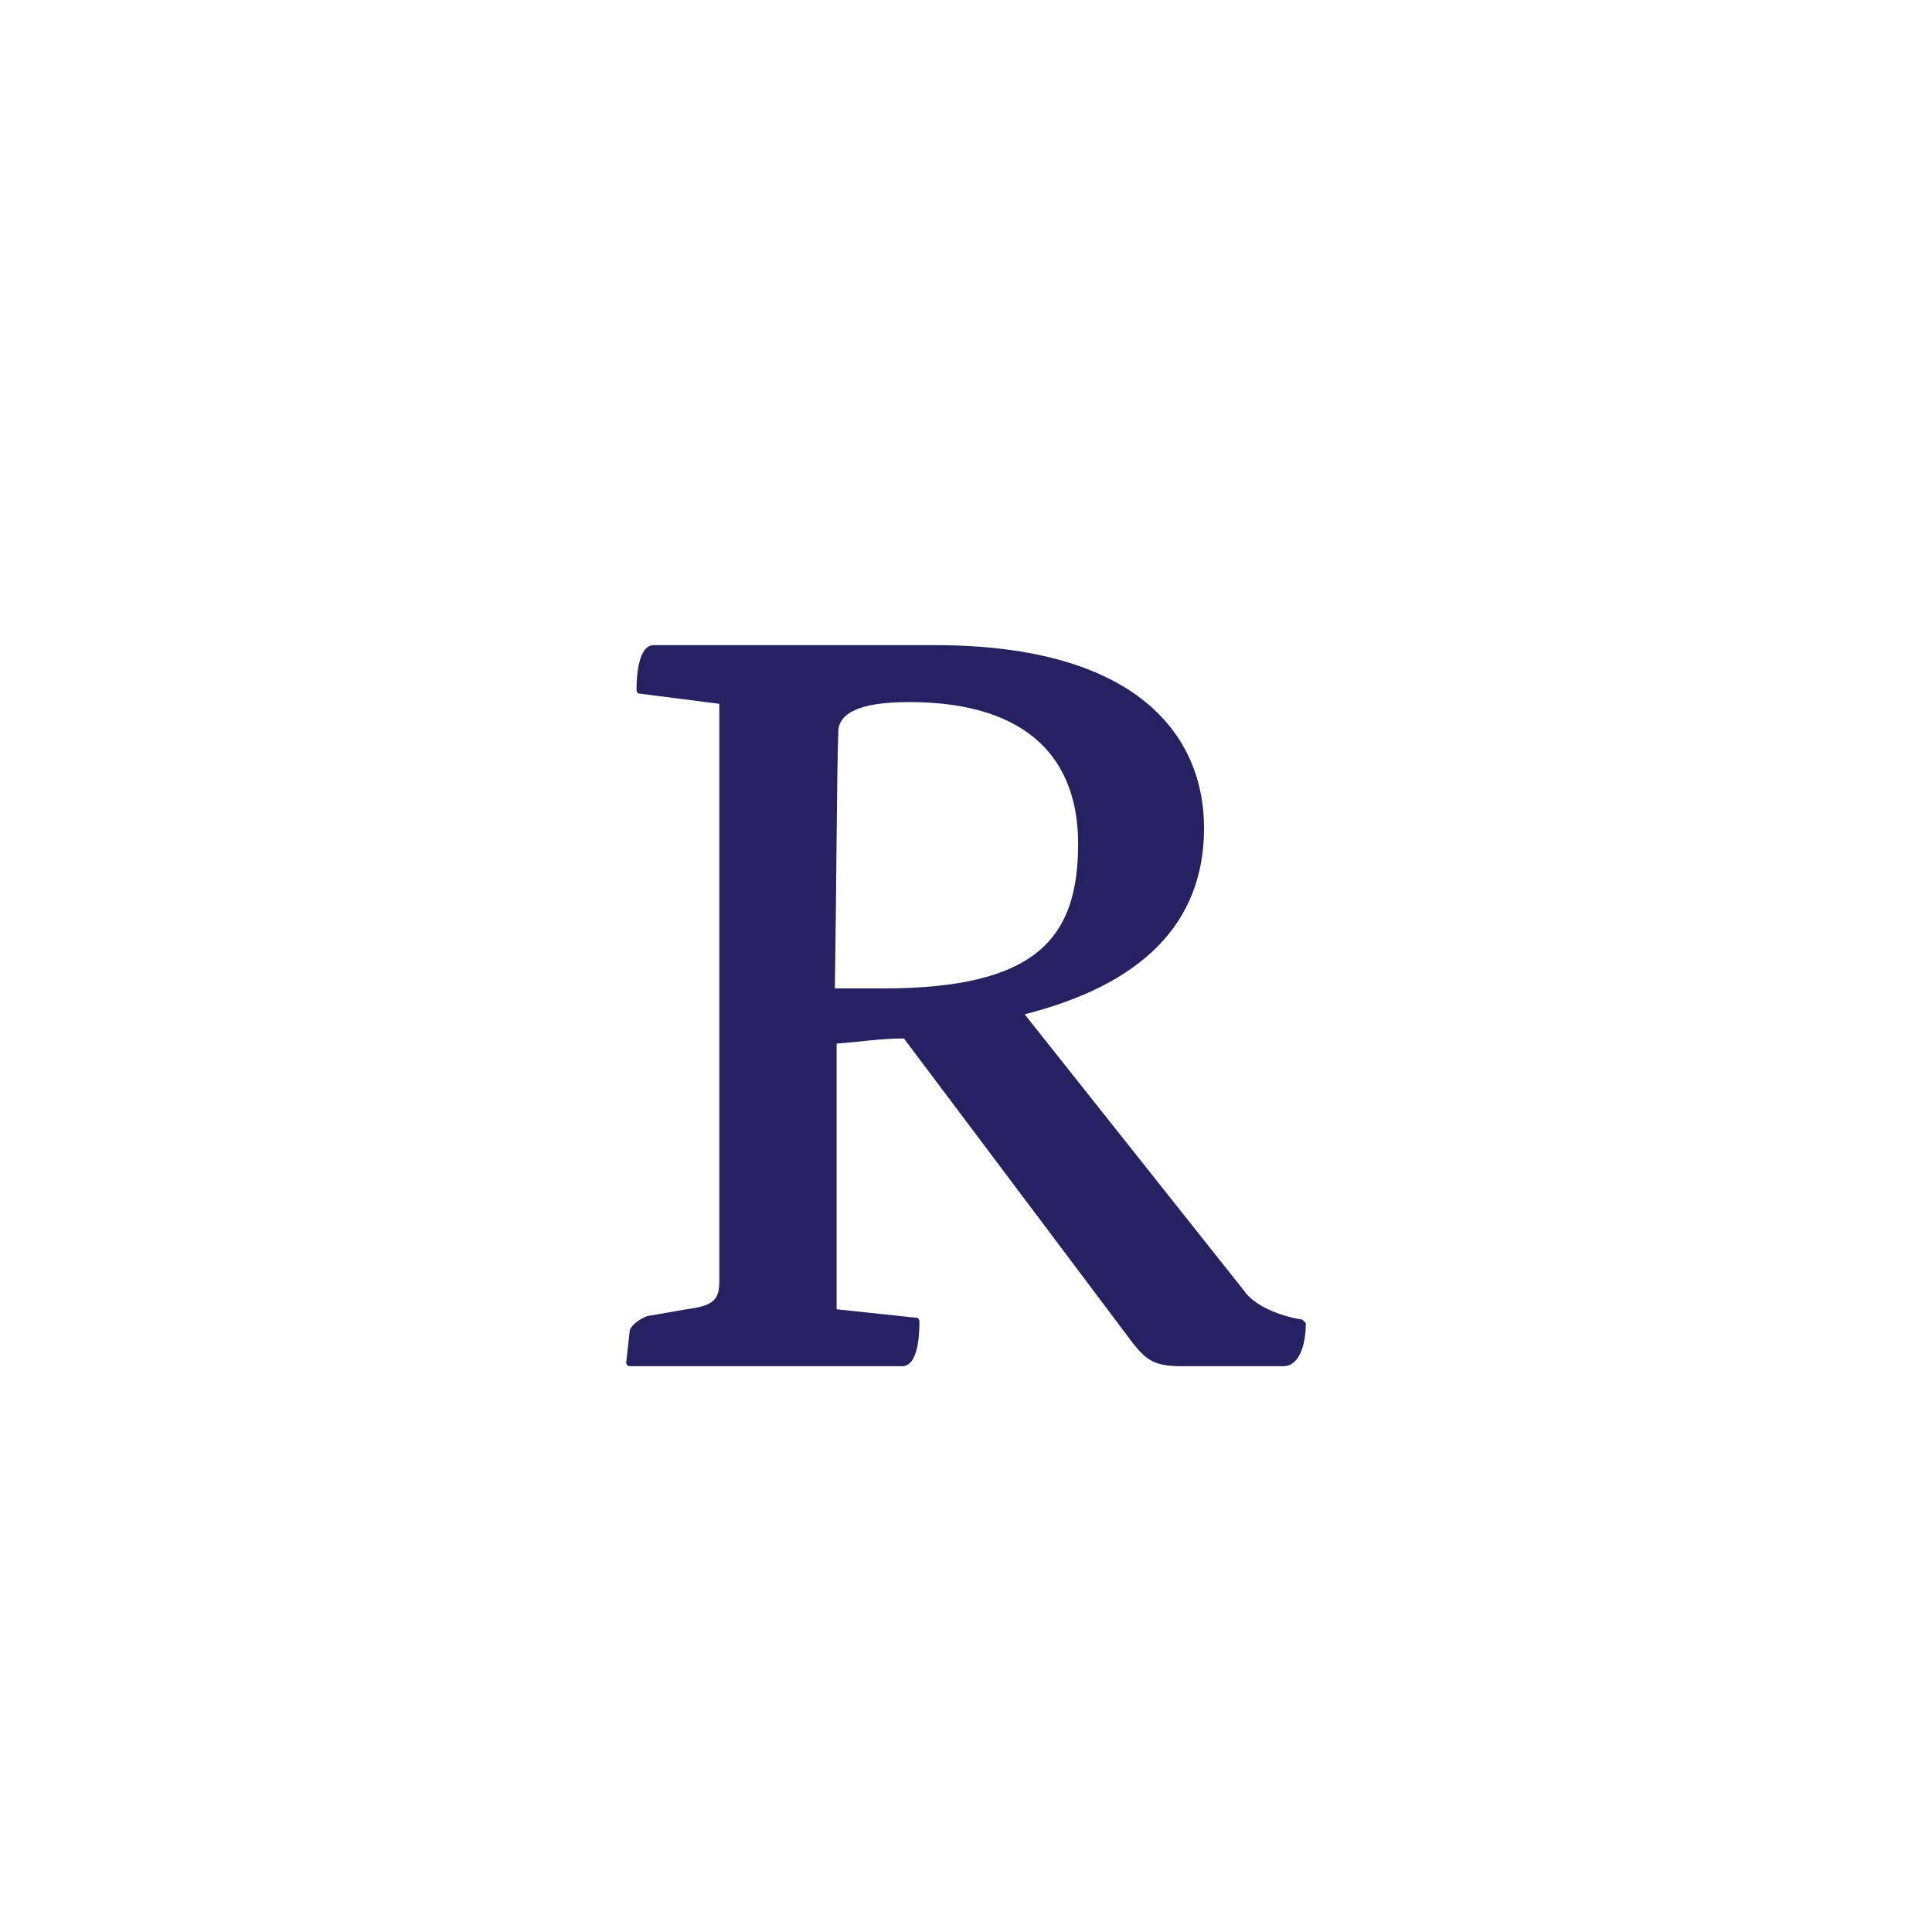 <?xml version="1.0" encoding="utf-8"?>
<!-- Generator: Adobe Illustrator 23.0.1, SVG Export Plug-In . SVG Version: 6.00 Build 0)  -->
<svg version="1.1" id="Vrstva_1" xmlns="http://www.w3.org/2000/svg" xmlns:xlink="http://www.w3.org/1999/xlink" x="0px" y="0px"
	 viewBox="0 0 112 112" style="enable-background:new 0 0 112 112;" xml:space="preserve">
<style type="text/css">
	.st0{fill:#262262;}
</style>
<g>
</g>
<path class="st0" d="M65.7,77.9c0.8,1,1.3,1.3,2.8,1.3h5.9c0.9,0,1.3-1.2,1.3-2.5l-0.2-0.2c-1.3-0.2-2.8-0.8-3.4-1.7l-12.7-16
	c6.7-1.7,10.4-5.2,10.4-10.8c0-5.3-3.8-10.6-15.6-10.6H37.9c-0.9,0-1,1.8-1,2.6c0,0.1,0.1,0.2,0.1,0.2l4.7,0.6v33.5
	c0,1.1-0.4,1.4-1.9,1.6l-2.3,0.4c-0.5,0.2-1,0.6-1,0.9L36.3,79c0,0.1,0.1,0.2,0.2,0.2h15.8c0.9,0,1-1.7,1-2.6c0-0.1-0.1-0.2-0.1-0.2
	l-4.7-0.5V60.5c1.3-0.1,2.6-0.3,3.9-0.3L65.7,77.9z M48.4,57.2c0.1-6.4,0.1-11.9,0.2-14.9c0.1-0.9,1.1-1.6,4.1-1.6
	c7.1,0,9.8,3.5,9.8,8.2c0,5.4-2.3,8.4-11.3,8.4H48.4z"/>
</svg>
